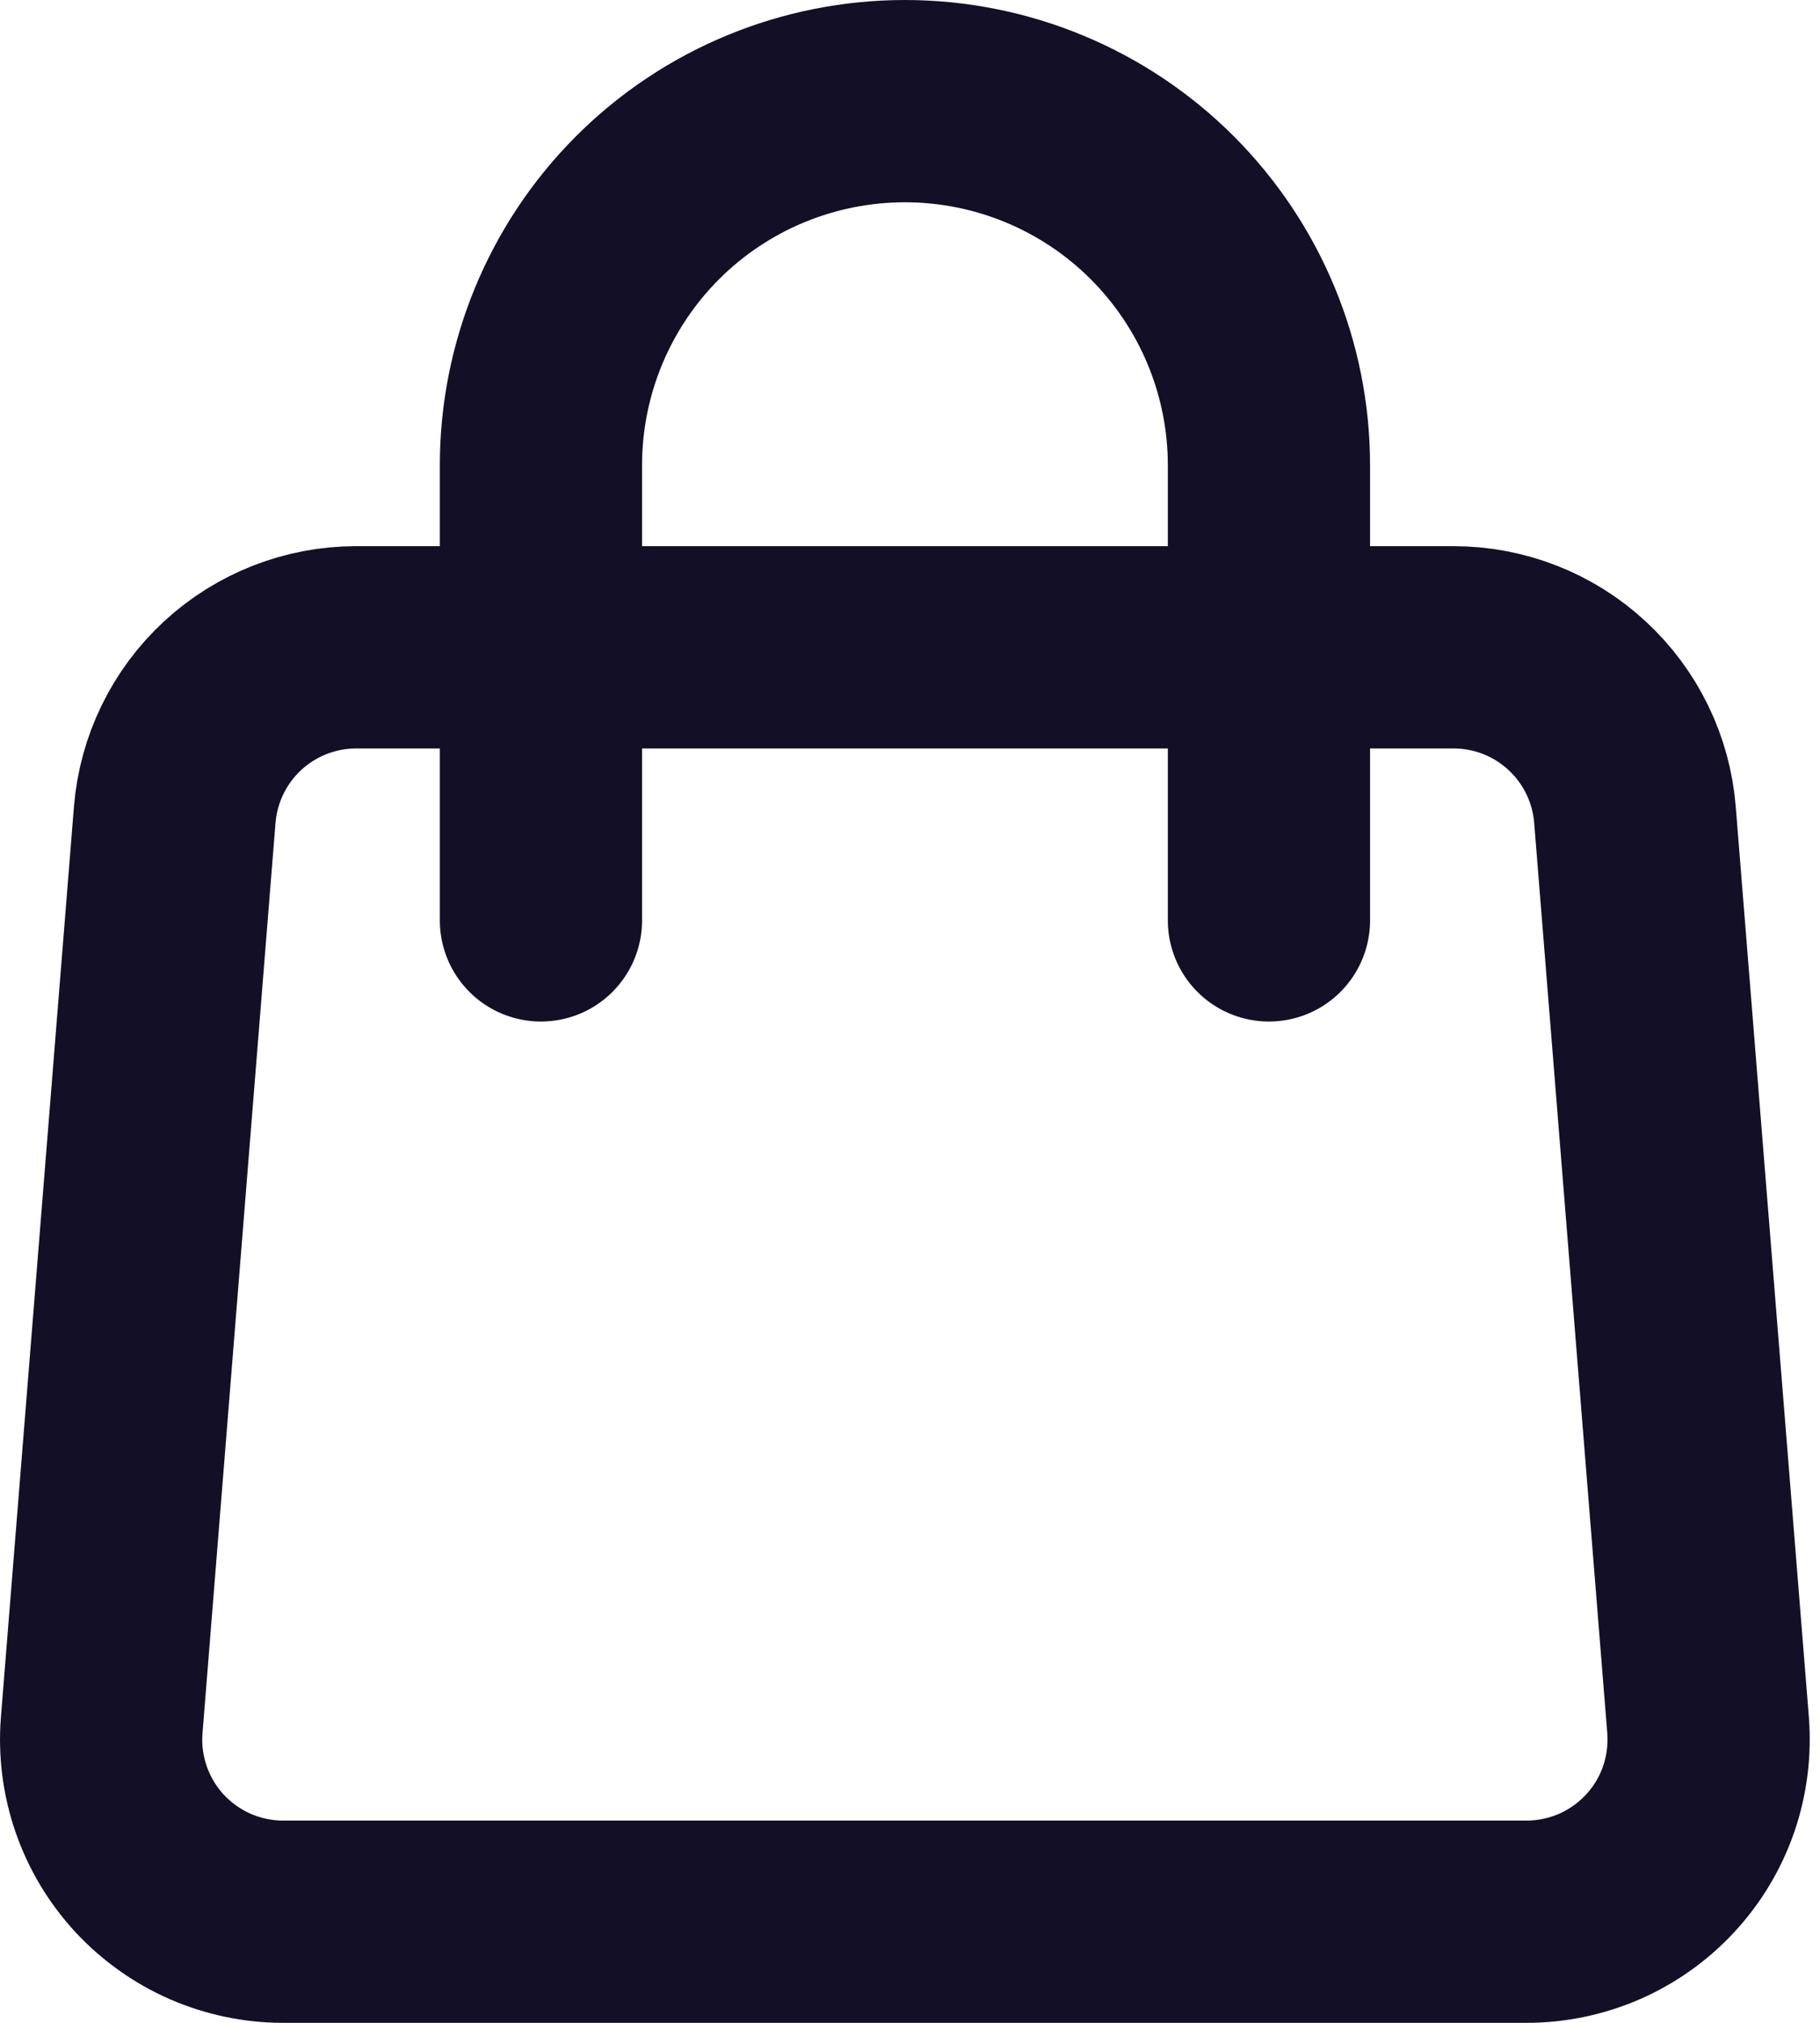 <svg width="18" height="20" viewBox="0 0 18 20" fill="none" xmlns="http://www.w3.org/2000/svg">
<path d="M1.728 8.056C1.765 7.605 1.969 7.184 2.302 6.877C2.635 6.57 3.071 6.4 3.523 6.4H14.375C14.828 6.4 15.264 6.57 15.596 6.877C15.929 7.184 16.134 7.605 16.17 8.056L16.893 17.056C16.912 17.304 16.881 17.553 16.8 17.788C16.719 18.023 16.59 18.238 16.421 18.421C16.253 18.603 16.048 18.749 15.821 18.849C15.593 18.948 15.347 19 15.099 19H2.799C2.551 19 2.305 18.948 2.078 18.849C1.85 18.749 1.646 18.603 1.477 18.421C1.309 18.238 1.18 18.023 1.099 17.788C1.018 17.553 0.986 17.304 1.006 17.056L1.728 8.056V8.056Z" stroke="#130F26" stroke-width="2" stroke-linecap="round" stroke-linejoin="round"/>
<path d="M12.55 9.1V4.6C12.55 3.645 12.17 2.73 11.495 2.054C10.82 1.379 9.904 1 8.95 1C7.995 1 7.079 1.379 6.404 2.054C5.729 2.73 5.35 3.645 5.35 4.6V9.1" stroke="#130F26" stroke-width="2" stroke-linecap="round" stroke-linejoin="round"/>
</svg>
